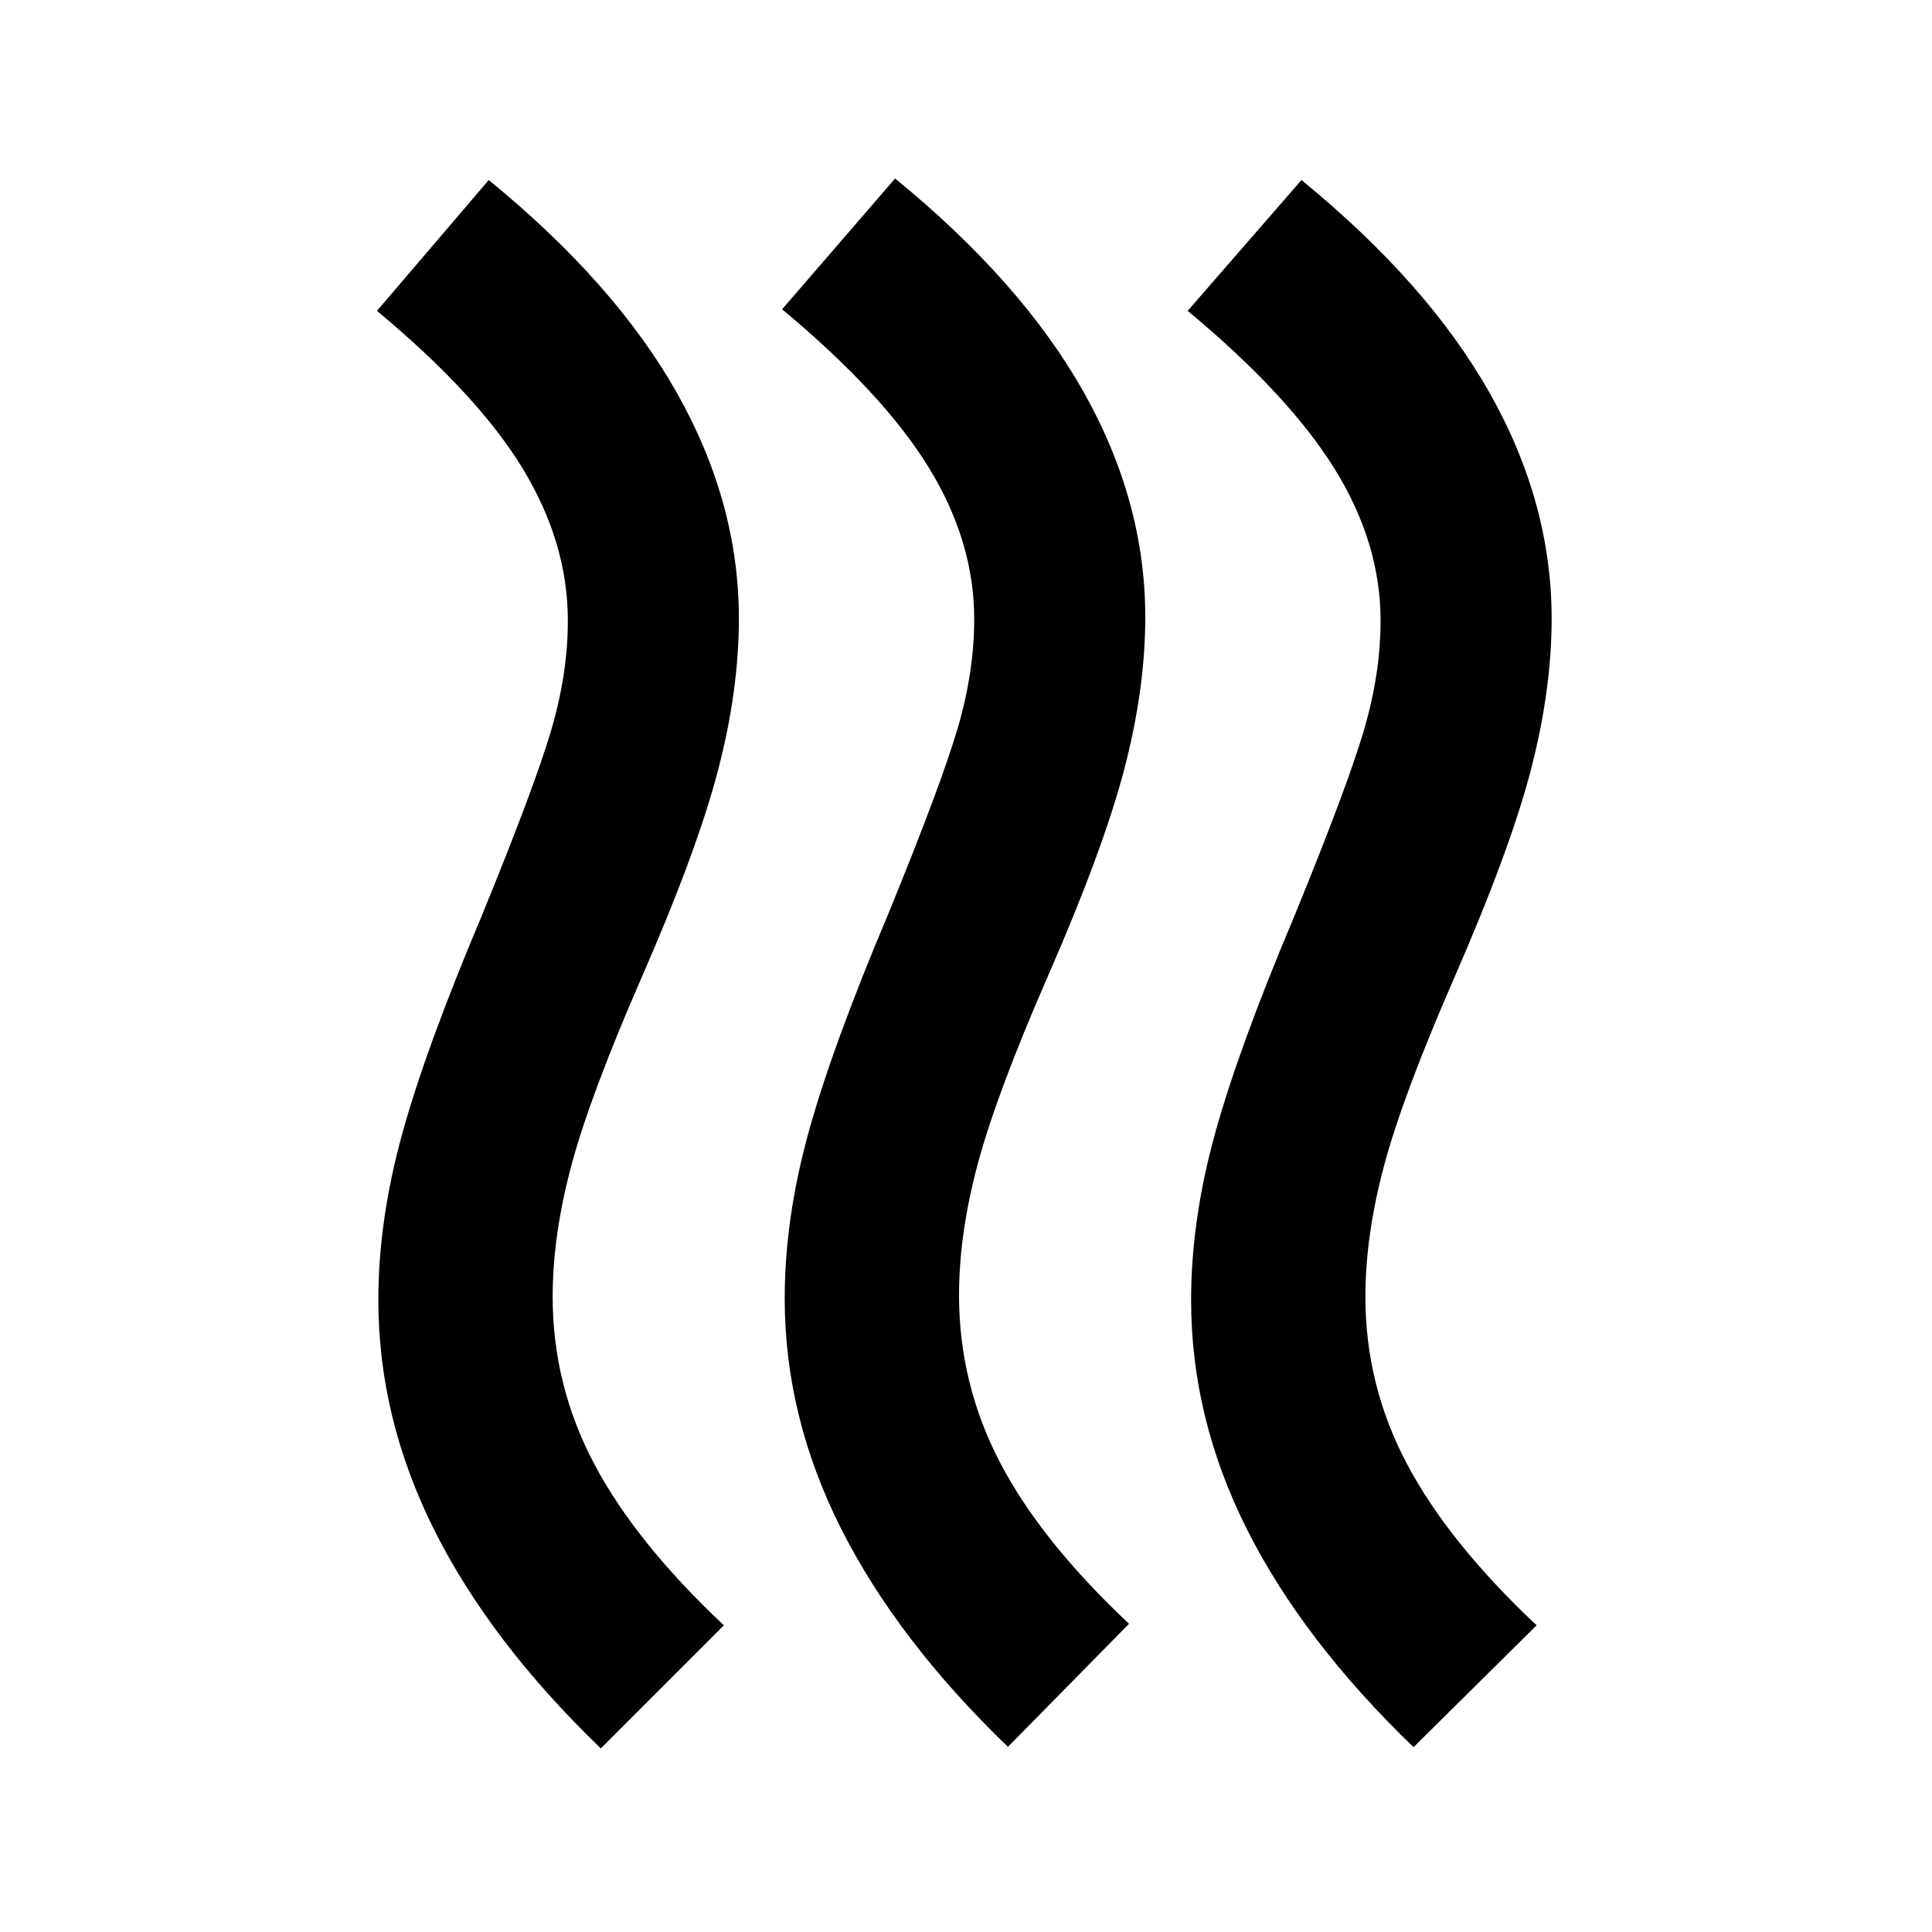 <svg xmlns="http://www.w3.org/2000/svg" height="24" viewBox="0 -960 960 960" width="24"><path d="M476.54-316.39q0 44 20.34 83.04 20.35 39.04 64.12 80.2L500.85-92q-54.93-52.92-82.93-108.46-28-55.54-28-114.31 0-39.46 11.73-82.15 11.74-42.7 39.58-108.62 26.23-64.07 34.54-92.27 8.31-28.19 8.31-54.57 0-38.62-22.66-75.43-22.65-36.8-72.8-78.5l56.15-65q62.69 51.23 93.5 105.77 30.81 54.54 30.81 112.16 0 35.69-10.43 75.57-10.42 39.89-38.27 103.58-25.23 57.84-34.53 92.54-9.31 34.69-9.31 65.3Zm201.92.77q0 44 20.65 83.04 20.66 39.04 64.43 80.19l-61.16 60.54Q647.46-144.77 619.65-200q-27.8-55.23-27.8-114 0-39.46 11.73-82.15 11.73-42.7 39.57-108.62 26.23-64.08 34.54-92.27 8.31-28.19 8.31-54.57 0-38.62-22.85-75.43-22.84-36.81-73-78.5l56.54-65q62.69 51.23 93.5 105.77Q771-710.23 771-652.61q0 35.69-10.42 75.57-10.43 39.89-38.27 103.58-25.23 57.84-34.54 92.54-9.31 34.69-9.31 65.3Zm-403.84 0q0 44 20.65 83.04 20.65 39.04 64.42 80.19l-61.15 61.16q-54.92-52.93-82.73-108.46Q188-255.23 188-314q0-39.46 11.73-82.15 11.73-42.7 39.58-108.62 26.23-64.08 34.54-92.27 8.31-28.19 8.31-54.57 0-38.62-22.35-75.43-22.35-36.81-72.5-78.5l55.54-65q62.69 51.23 93.5 105.77 30.8 54.54 30.8 112.16 0 35.69-10.42 75.57-10.42 39.89-38.27 103.58-25.23 57.84-34.54 92.54-9.3 34.69-9.3 65.3Z"/></svg>